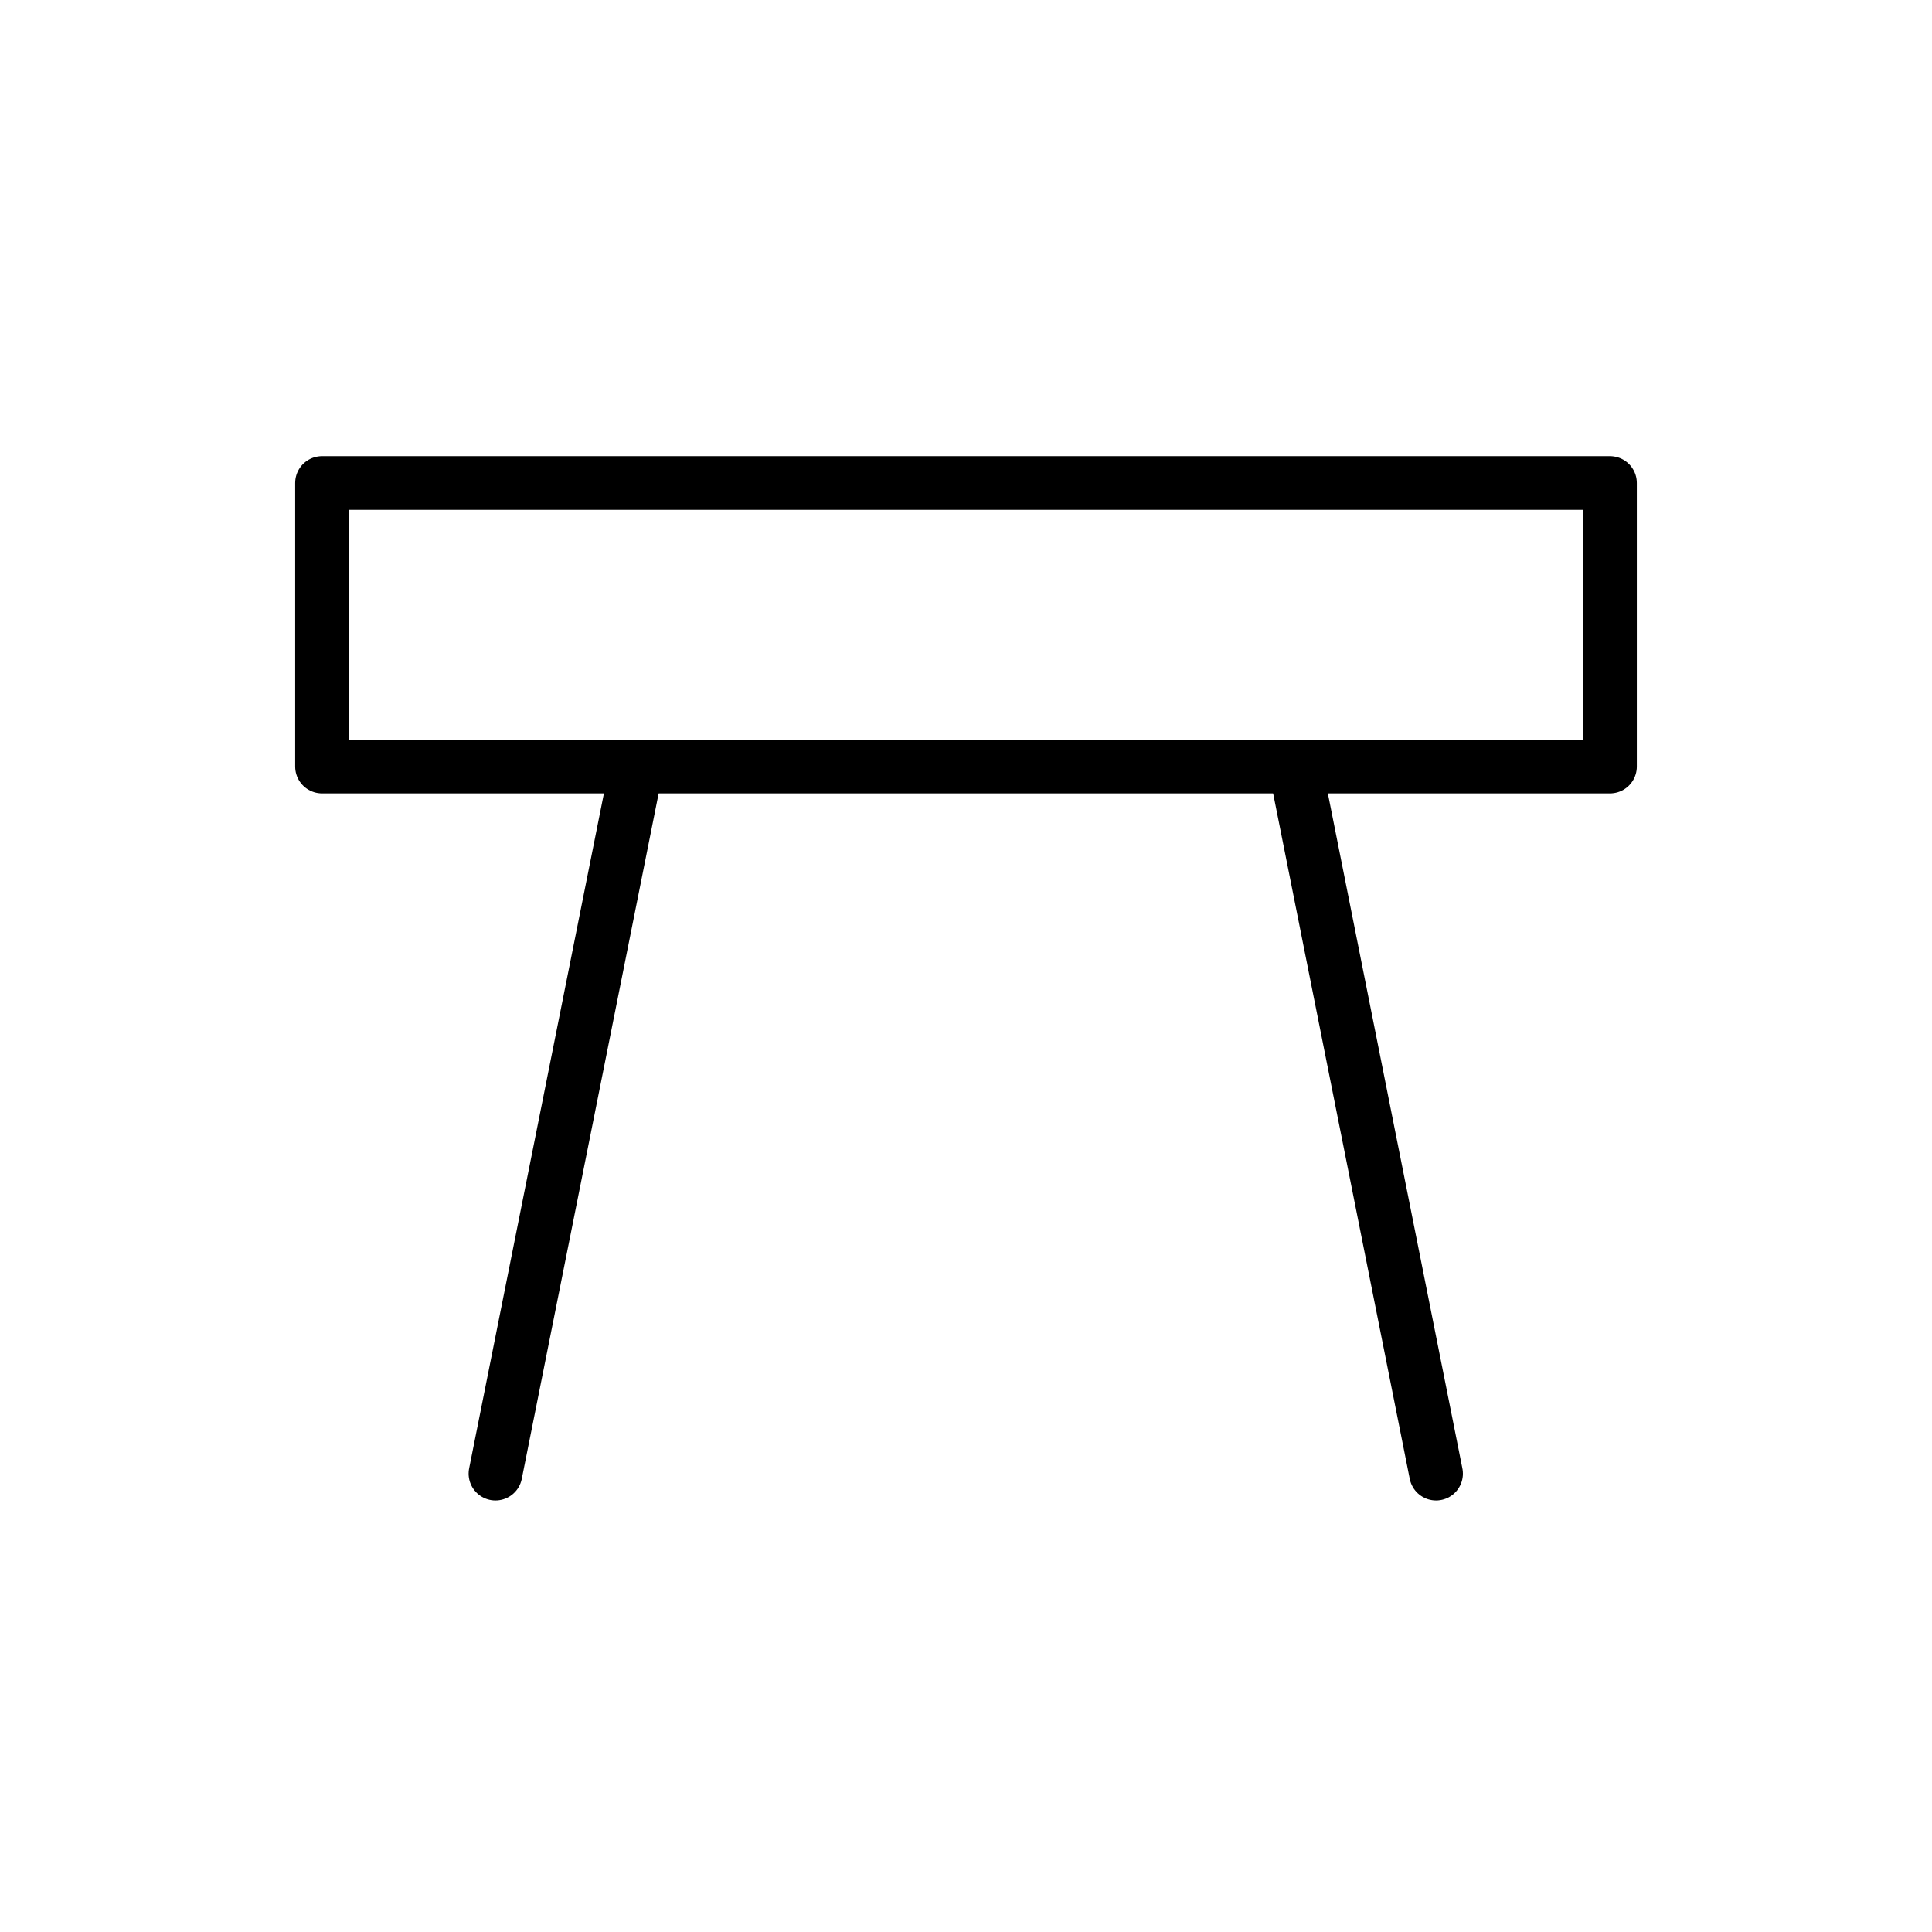 <svg width="36" height="36" viewBox="0 0 36 36" fill="none" xmlns="http://www.w3.org/2000/svg">
<path d="M11.863 14.283L9.232 27.459" stroke="black" stroke-linecap="round" stroke-linejoin="round"/>
<path d="M24.133 14.283L26.759 27.459" stroke="black" stroke-linecap="round" stroke-linejoin="round"/>
<path d="M30 9H6V14.284H30V9Z" stroke="black" stroke-linecap="round" stroke-linejoin="round"/>
</svg>
